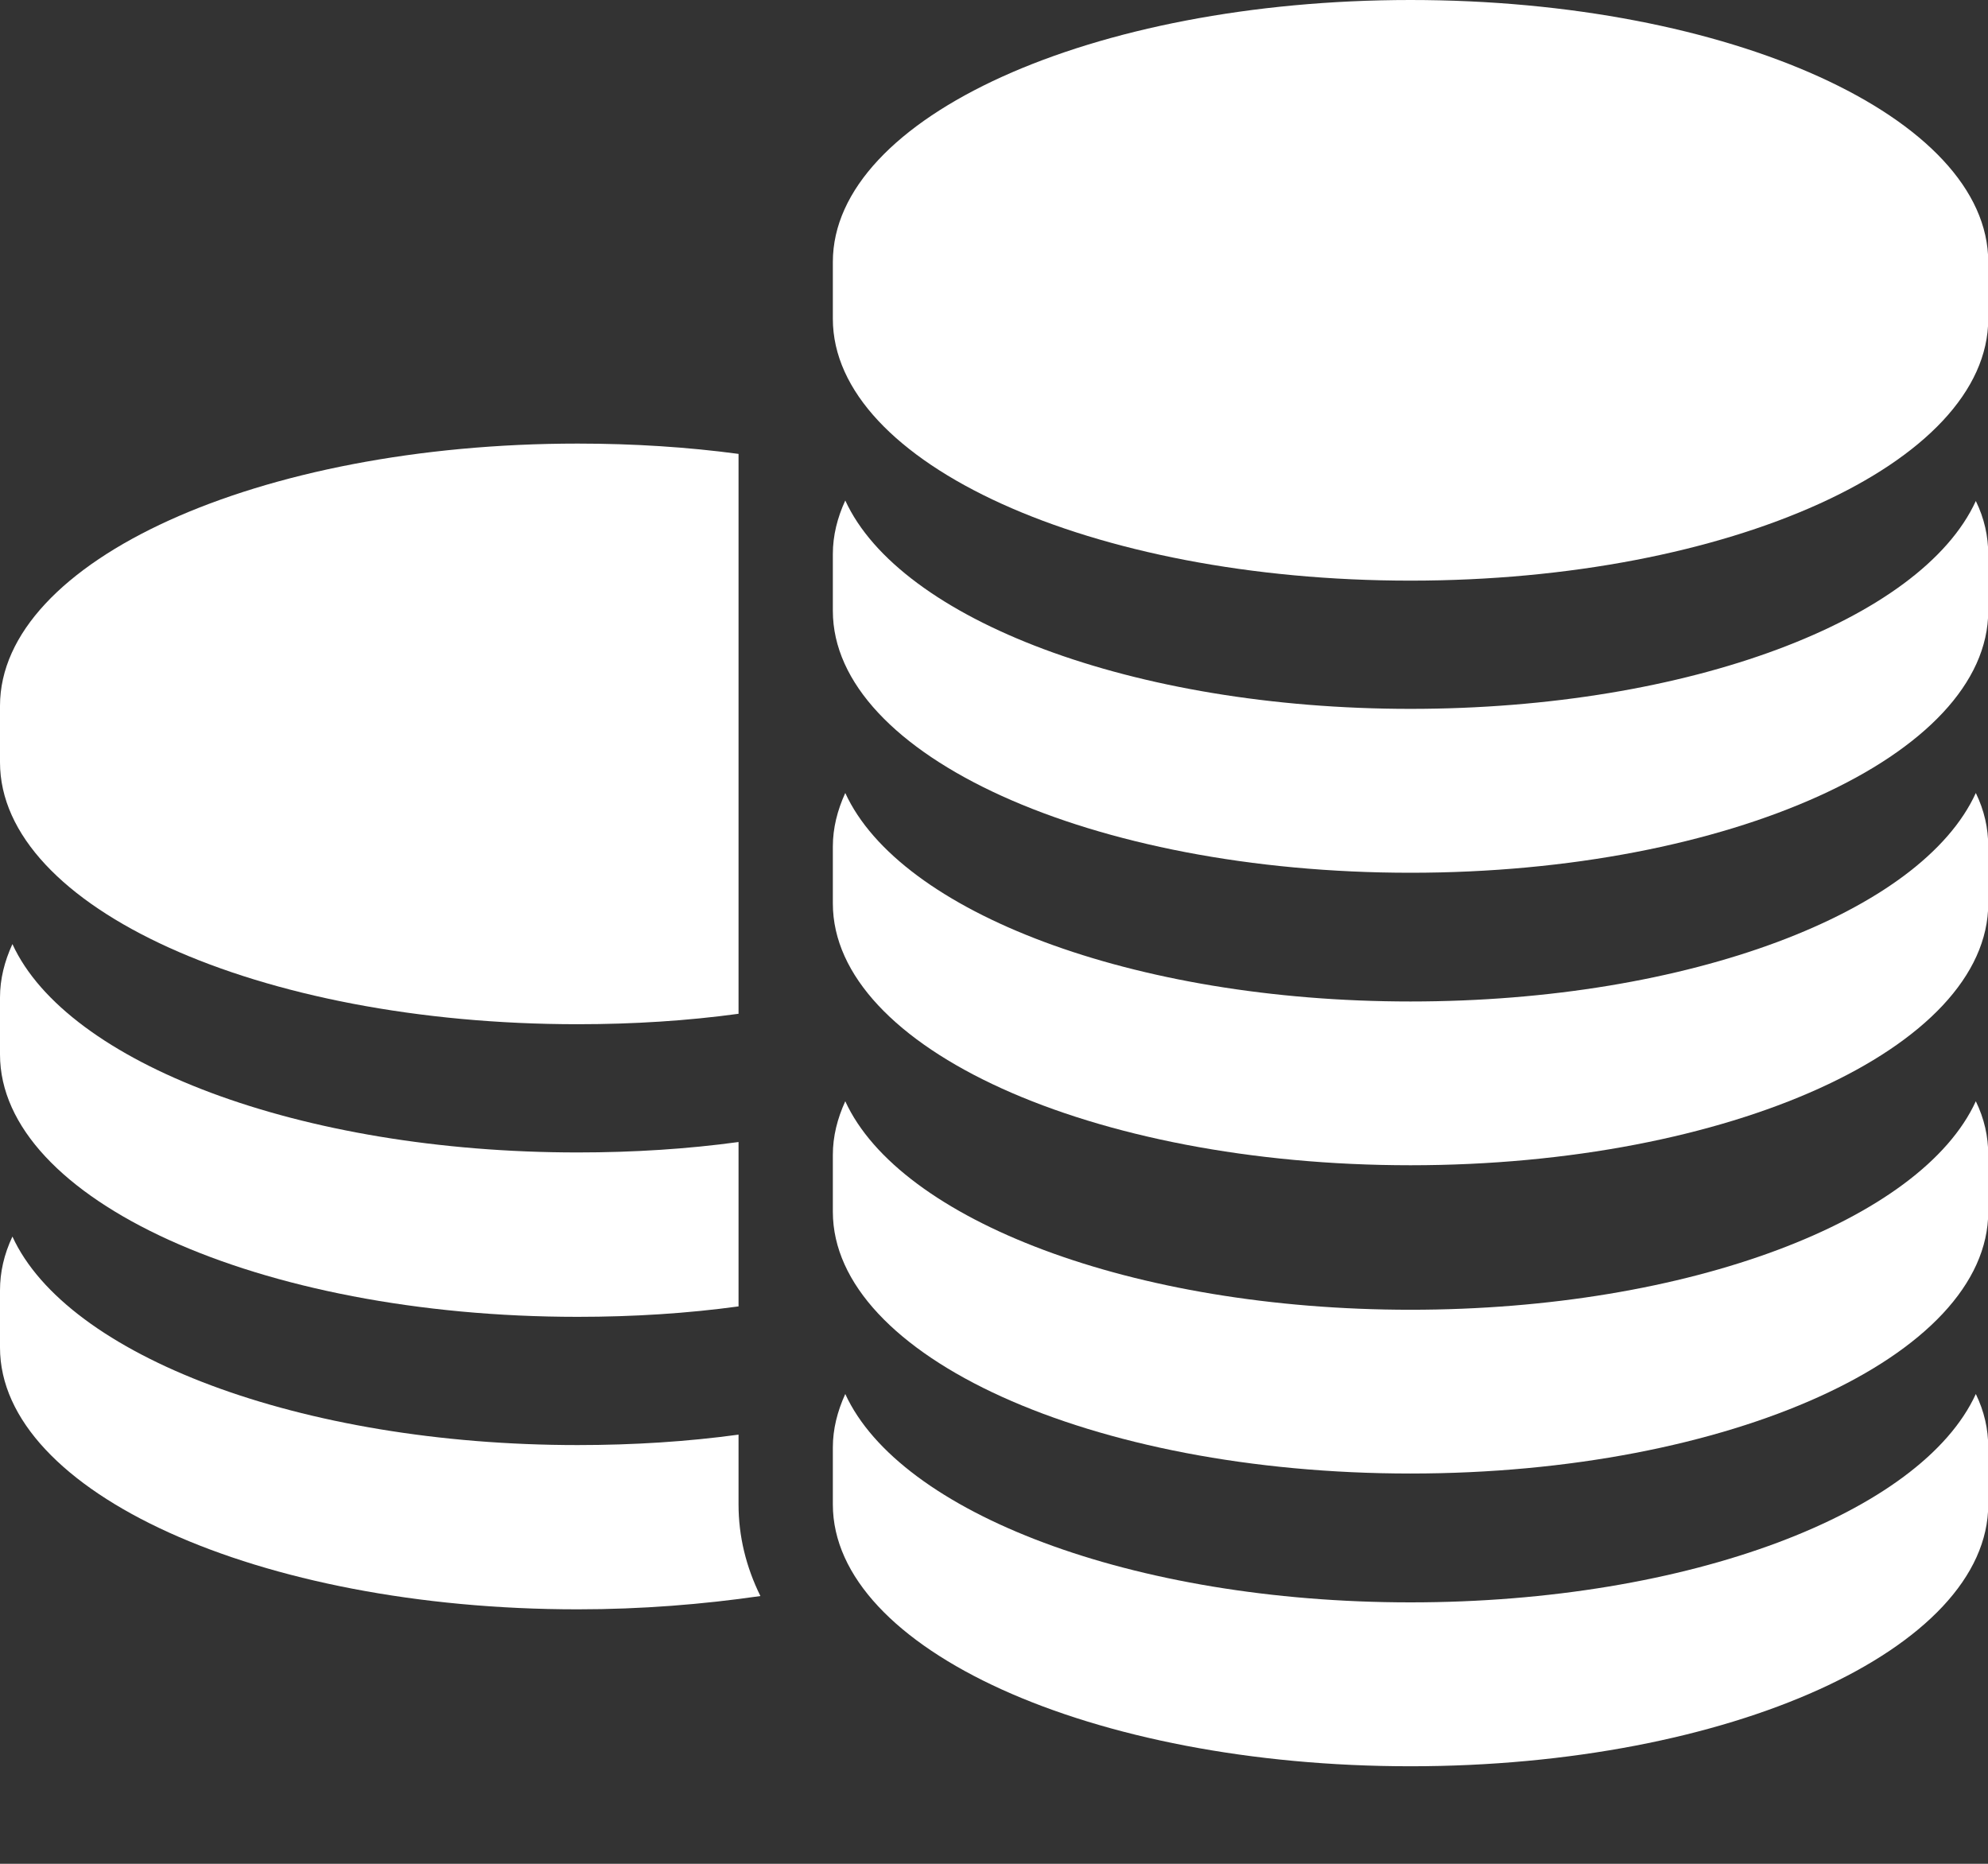 <svg width="16" height="15" viewBox="0 0 16 15" fill="none" xmlns="http://www.w3.org/2000/svg">
<rect x="0" y="0" width="16" height="15" fill="#333333" stroke="none"/>
<g clip-path="url(#clip0_201_15)">
<path d="M4.649 8.243C5.1 8.243 5.534 8.215 5.944 8.159V3.653C5.534 3.598 5.1 3.57 4.649 3.57C2.08 3.57 0 4.514 0 5.681V6.135C0 7.303 2.08 8.243 4.649 8.243Z" fill="white"/>
<path d="M4.649 10.598C5.1 10.598 5.534 10.57 5.944 10.514V9.191C5.534 9.247 5.1 9.275 4.649 9.275C2.41 9.275 0.538 8.554 0.1 7.598C0.036 7.737 0 7.88 0 8.028V8.486C0 9.653 2.08 10.598 4.649 10.598Z" fill="white"/>
<path d="M5.944 11.649V11.546C5.534 11.602 5.1 11.63 4.649 11.63C2.41 11.63 0.538 10.908 0.1 9.952C0.032 10.096 0 10.239 0 10.386V10.845C0 12.008 2.08 12.952 4.649 12.952C5.163 12.952 5.657 12.912 6.12 12.845C6.004 12.61 5.944 12.363 5.944 12.108V11.649Z" fill="white"/>
<path d="M11.352 0C8.787 0 6.703 0.944 6.703 2.108V2.566C6.703 3.729 8.783 4.673 11.352 4.673C13.918 4.673 16.002 3.729 16.002 2.566V2.108C16.002 0.944 13.922 0 11.352 0Z" fill="white"/>
<path d="M11.352 5.705C9.113 5.705 7.241 4.984 6.803 4.028C6.739 4.167 6.703 4.311 6.703 4.458V4.916C6.703 6.08 8.783 7.024 11.352 7.024C13.918 7.024 16.002 6.08 16.002 4.916V4.462C16.002 4.315 15.97 4.171 15.902 4.032C15.464 4.988 13.596 5.705 11.352 5.705Z" fill="white"/>
<path d="M11.352 8.06C9.113 8.06 7.241 7.339 6.803 6.382C6.739 6.522 6.703 6.665 6.703 6.813V7.271C6.703 8.434 8.783 9.378 11.352 9.378C13.918 9.378 16.002 8.434 16.002 7.271V6.813C16.002 6.665 15.97 6.522 15.902 6.382C15.464 7.343 13.596 8.06 11.352 8.06Z" fill="white"/>
<path d="M11.352 10.541C9.113 10.541 7.241 9.819 6.803 8.863C6.739 9.003 6.703 9.146 6.703 9.294V9.752C6.703 10.915 8.783 11.859 11.352 11.859C13.918 11.859 16.002 10.915 16.002 9.752V9.294C16.002 9.146 15.97 9.003 15.902 8.863C15.464 9.819 13.596 10.541 11.352 10.541Z" fill="white"/>
<path d="M11.352 12.896C9.113 12.896 7.241 12.175 6.803 11.219C6.739 11.359 6.703 11.502 6.703 11.649V12.108C6.703 13.271 8.783 14.215 11.352 14.215C13.918 14.215 16.002 13.271 16.002 12.108V11.649C16.002 11.502 15.97 11.359 15.902 11.219C15.464 12.175 13.596 12.896 11.352 12.896Z" fill="white"/>
</g>
<defs>
<clipPath id="clip0_201_15">
<rect width="16" height="14.215" fill="white"/>
</clipPath>
</defs>
</svg>
